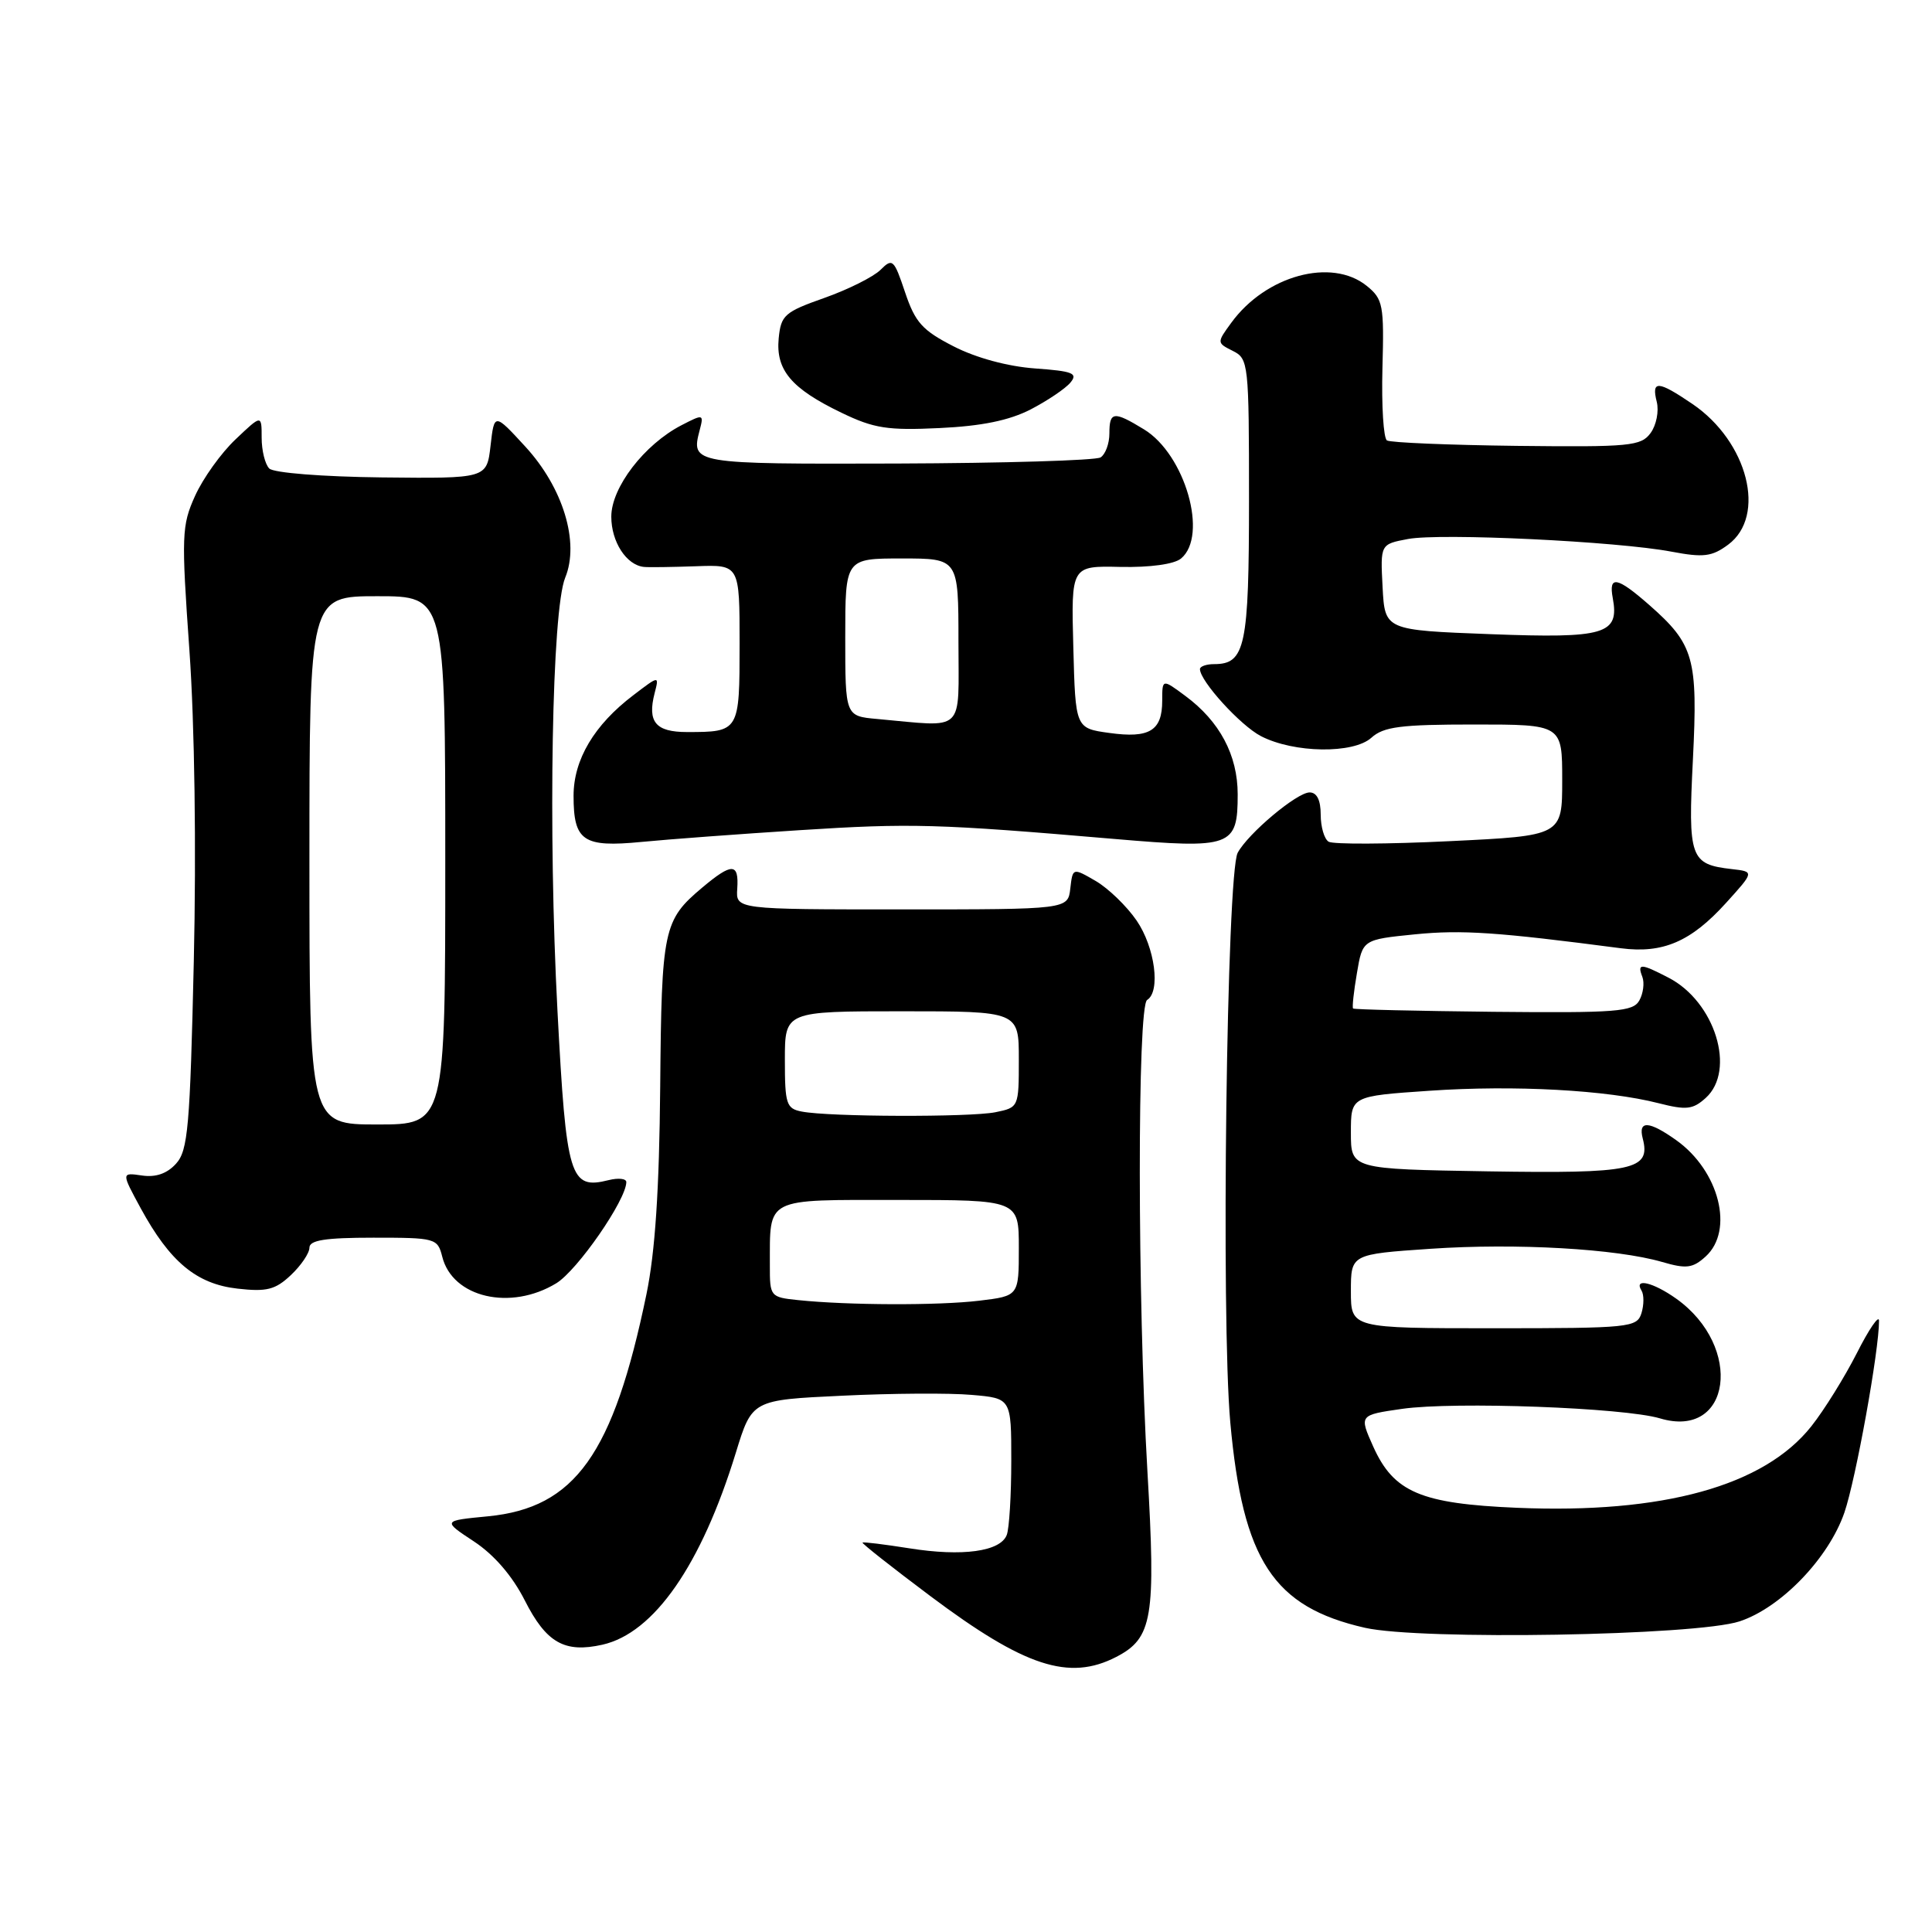 <?xml version="1.0" encoding="UTF-8" standalone="no"?>
<!DOCTYPE svg PUBLIC "-//W3C//DTD SVG 1.1//EN" "http://www.w3.org/Graphics/SVG/1.1/DTD/svg11.dtd" >
<svg xmlns="http://www.w3.org/2000/svg" xmlns:xlink="http://www.w3.org/1999/xlink" version="1.1" viewBox="0 0 256 256">
 <g >
 <path fill="currentColor"
d=" M 147.91 219.55 C 152.72 217.06 153.17 214.39 152.04 194.98 C 150.71 172.05 150.69 133.31 152.00 132.50 C 153.81 131.38 153.04 125.53 150.61 121.98 C 149.30 120.07 146.86 117.71 145.18 116.73 C 142.14 114.97 142.14 114.97 141.82 117.73 C 141.50 120.50 141.50 120.50 119.50 120.50 C 97.50 120.50 97.50 120.50 97.69 117.75 C 97.92 114.32 96.99 114.30 93.05 117.61 C 87.90 121.94 87.66 123.08 87.48 144.00 C 87.36 157.62 86.81 165.91 85.66 171.48 C 81.27 192.70 76.21 199.80 64.65 200.92 C 58.63 201.50 58.63 201.50 62.80 204.25 C 65.48 206.02 67.89 208.82 69.53 212.05 C 72.38 217.68 74.80 219.06 79.83 217.93 C 86.67 216.38 92.92 207.39 97.50 192.50 C 99.65 185.50 99.65 185.50 111.58 184.94 C 118.13 184.62 125.86 184.57 128.75 184.83 C 134.00 185.28 134.00 185.28 134.00 193.56 C 134.00 198.11 133.73 202.54 133.40 203.39 C 132.56 205.59 127.51 206.28 120.50 205.16 C 117.20 204.64 114.40 204.29 114.29 204.40 C 114.17 204.51 118.22 207.70 123.29 211.50 C 135.77 220.85 141.66 222.78 147.91 219.55 Z  M 230.50 214.84 C 235.98 213.04 242.30 206.48 244.39 200.43 C 245.90 196.04 249.00 178.90 248.98 175.00 C 248.98 174.18 247.65 176.11 246.04 179.30 C 244.42 182.48 241.71 186.85 240.01 188.99 C 233.75 196.90 220.34 200.61 201.00 199.79 C 188.26 199.25 184.68 197.73 181.96 191.68 C 180.09 187.50 180.09 187.50 185.79 186.68 C 192.73 185.69 215.18 186.52 219.95 187.94 C 229.39 190.77 231.06 178.45 222.11 172.08 C 219.04 169.90 216.44 169.29 217.51 171.01 C 217.85 171.56 217.84 172.91 217.50 174.01 C 216.90 175.90 215.96 176.00 197.93 176.00 C 179.00 176.00 179.00 176.00 179.00 171.10 C 179.00 166.19 179.00 166.19 189.56 165.47 C 200.92 164.70 214.20 165.46 220.25 167.22 C 223.44 168.15 224.29 168.05 226.00 166.50 C 229.81 163.05 227.81 155.14 222.11 151.08 C 218.50 148.51 217.04 148.43 217.67 150.85 C 218.76 155.03 216.45 155.52 197.18 155.21 C 179.00 154.91 179.00 154.91 179.00 150.08 C 179.00 145.24 179.00 145.24 189.43 144.53 C 200.67 143.76 212.92 144.43 219.77 146.18 C 223.45 147.12 224.32 147.02 226.02 145.48 C 230.06 141.82 227.25 132.73 221.09 129.55 C 217.39 127.63 216.92 127.62 217.62 129.44 C 217.92 130.23 217.74 131.64 217.22 132.57 C 216.38 134.06 214.23 134.23 197.91 134.07 C 187.81 133.96 179.43 133.77 179.29 133.63 C 179.15 133.49 179.38 131.38 179.80 128.94 C 180.55 124.50 180.55 124.50 187.53 123.80 C 193.71 123.19 198.36 123.50 214.79 125.65 C 220.36 126.37 224.07 124.77 228.72 119.63 C 232.46 115.50 232.46 115.50 229.48 115.16 C 223.95 114.53 223.66 113.71 224.32 100.63 C 224.99 87.20 224.47 85.38 218.52 80.15 C 214.27 76.42 213.13 76.21 213.70 79.25 C 214.59 84.05 212.70 84.61 197.50 84.03 C 183.50 83.50 183.50 83.50 183.20 77.80 C 182.90 72.11 182.90 72.11 186.57 71.42 C 190.88 70.61 214.29 71.73 221.49 73.10 C 225.74 73.90 226.84 73.76 228.99 72.17 C 234.11 68.37 231.61 58.53 224.26 53.53 C 219.68 50.42 218.80 50.36 219.53 53.25 C 219.84 54.49 219.47 56.35 218.71 57.38 C 217.45 59.11 215.97 59.25 200.98 59.08 C 191.98 58.97 184.24 58.65 183.78 58.36 C 183.32 58.08 183.05 53.78 183.18 48.80 C 183.41 40.40 183.26 39.63 181.10 37.88 C 176.45 34.12 167.72 36.49 163.15 42.77 C 161.22 45.41 161.23 45.43 163.36 46.50 C 165.43 47.53 165.50 48.16 165.50 66.13 C 165.50 85.67 165.01 88.00 160.88 88.00 C 159.84 88.00 159.00 88.30 159.00 88.66 C 159.00 90.24 164.37 96.14 167.08 97.54 C 171.45 99.80 179.33 99.91 181.72 97.75 C 183.33 96.29 185.62 96.00 195.33 96.00 C 207.00 96.00 207.00 96.00 207.00 103.37 C 207.00 110.74 207.00 110.74 192.05 111.46 C 183.83 111.86 176.63 111.89 176.05 111.53 C 175.47 111.18 175.00 109.56 175.00 107.94 C 175.00 106.02 174.49 105.00 173.53 105.00 C 171.85 105.00 165.37 110.44 164.00 113.00 C 162.54 115.72 161.78 174.71 163.02 188.48 C 164.68 206.76 168.72 212.93 180.86 215.69 C 188.26 217.36 224.72 216.74 230.50 214.84 Z  M 73.71 170.04 C 76.51 168.33 82.96 159.02 82.99 156.64 C 83.00 156.17 81.95 156.05 80.66 156.37 C 75.51 157.66 75.04 156.14 73.87 134.00 C 72.61 110.08 73.13 80.85 74.89 76.55 C 76.82 71.86 74.61 64.62 69.61 59.18 C 65.50 54.71 65.50 54.71 65.00 59.06 C 64.50 63.41 64.50 63.41 50.60 63.26 C 42.75 63.17 36.26 62.66 35.68 62.08 C 35.12 61.52 34.67 59.69 34.67 58.00 C 34.67 54.93 34.67 54.93 31.21 58.22 C 29.30 60.02 26.89 63.39 25.85 65.70 C 24.07 69.64 24.02 70.92 25.10 86.20 C 25.79 95.95 26.02 112.49 25.68 127.36 C 25.18 149.32 24.91 152.45 23.33 154.19 C 22.14 155.51 20.64 156.03 18.81 155.76 C 16.07 155.36 16.07 155.36 18.65 160.11 C 22.52 167.21 26.04 170.14 31.47 170.75 C 35.34 171.19 36.48 170.90 38.54 168.96 C 39.89 167.69 41.00 166.05 41.00 165.33 C 41.00 164.33 43.10 164.00 49.48 164.00 C 57.71 164.00 57.98 164.07 58.60 166.52 C 59.95 171.94 67.65 173.73 73.71 170.04 Z  M 106.00 110.00 C 120.70 109.06 124.12 109.15 147.72 111.17 C 163.21 112.49 164.00 112.21 164.00 105.25 C 164.00 100.06 161.61 95.57 157.06 92.21 C 154.00 89.94 154.00 89.94 154.00 92.85 C 154.00 96.83 152.31 97.86 147.00 97.12 C 142.50 96.50 142.50 96.50 142.22 85.74 C 141.93 74.97 141.93 74.97 148.46 75.12 C 152.41 75.20 155.58 74.76 156.49 74.01 C 160.13 70.99 157.04 60.21 151.58 56.89 C 147.57 54.44 147.00 54.51 147.00 57.44 C 147.00 58.78 146.47 60.21 145.83 60.61 C 145.18 61.01 133.04 61.37 118.84 61.42 C 91.71 61.50 91.54 61.47 92.71 57.00 C 93.27 54.86 93.21 54.84 90.29 56.35 C 85.37 58.90 81.00 64.59 81.00 68.46 C 81.00 71.80 83.00 74.88 85.32 75.12 C 85.97 75.19 89.09 75.14 92.25 75.03 C 98.00 74.82 98.00 74.82 98.00 85.30 C 98.00 96.94 97.97 97.00 91.03 97.00 C 86.87 97.00 85.76 95.66 86.74 91.85 C 87.35 89.50 87.35 89.50 83.93 92.11 C 78.73 96.05 76.00 100.66 76.00 105.45 C 76.00 111.45 77.27 112.31 85.00 111.56 C 88.58 111.21 98.03 110.51 106.00 110.00 Z  M 136.57 54.25 C 138.80 53.09 141.18 51.49 141.84 50.69 C 142.86 49.46 142.16 49.18 137.14 48.82 C 133.54 48.56 129.33 47.42 126.37 45.90 C 122.22 43.78 121.27 42.73 119.93 38.74 C 118.46 34.35 118.26 34.17 116.68 35.75 C 115.76 36.67 112.41 38.35 109.25 39.47 C 103.95 41.34 103.48 41.76 103.18 44.84 C 102.78 49.03 104.85 51.49 111.50 54.69 C 115.80 56.77 117.62 57.05 124.50 56.72 C 130.08 56.46 133.73 55.71 136.57 54.25 Z  M 105.75 172.27 C 102.07 171.89 102.00 171.80 102.01 167.69 C 102.04 158.55 101.16 159.00 119.12 159.00 C 135.00 159.00 135.00 159.00 135.00 165.36 C 135.00 171.72 135.00 171.72 129.75 172.35 C 124.34 173.00 112.35 172.96 105.75 172.27 Z  M 106.25 147.29 C 104.19 146.90 104.00 146.30 104.00 140.43 C 104.00 134.00 104.00 134.00 119.50 134.00 C 135.00 134.00 135.00 134.00 135.00 140.38 C 135.00 146.72 134.98 146.75 131.88 147.38 C 128.48 148.05 109.89 148.00 106.25 147.29 Z  M 41.00 114.00 C 41.00 79.00 41.00 79.00 50.00 79.00 C 59.00 79.00 59.00 79.00 59.00 114.00 C 59.00 149.00 59.00 149.00 50.00 149.00 C 41.00 149.00 41.00 149.00 41.00 114.00 Z  M 116.25 95.27 C 112.00 94.89 112.00 94.89 112.00 84.44 C 112.00 74.00 112.00 74.00 119.50 74.00 C 127.00 74.00 127.00 74.00 127.00 85.00 C 127.00 97.34 128.05 96.33 116.25 95.27 Z "/>
</g>
</svg>
